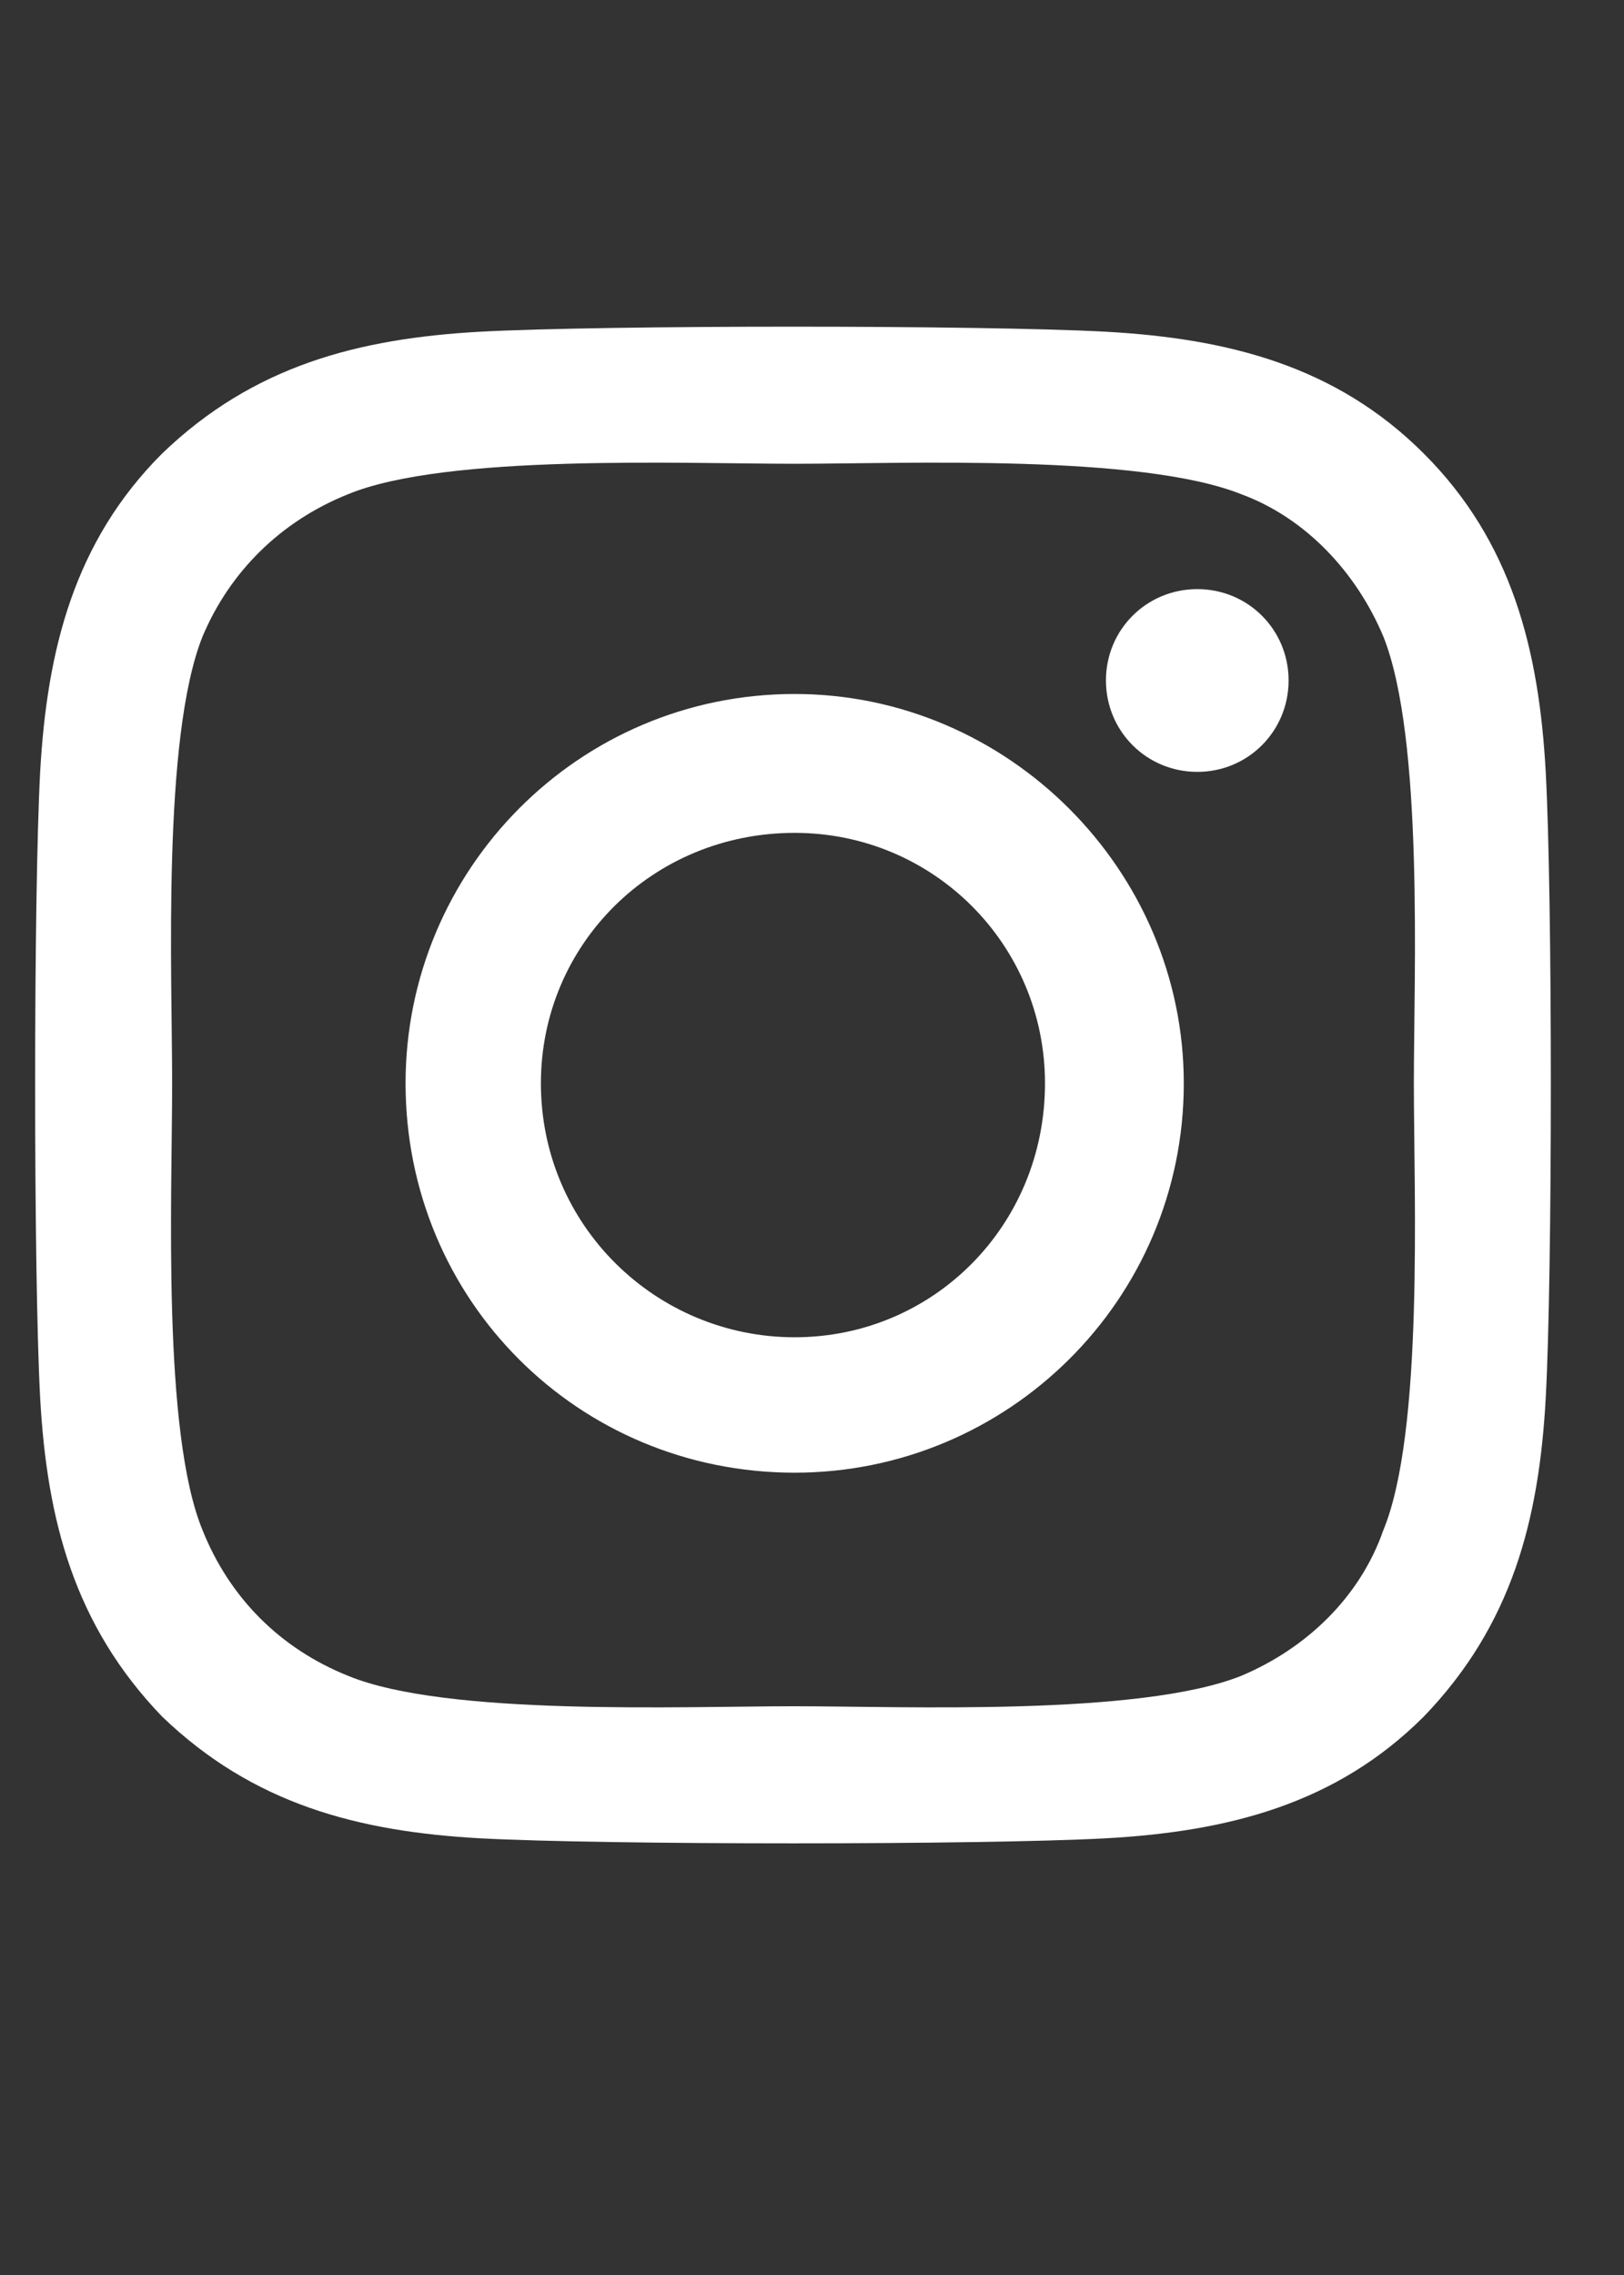 <svg width="15" height="21" viewBox="0 0 15 21" fill="none" xmlns="http://www.w3.org/2000/svg">
<rect x="0" y="0" width="15" height="21" fill="#333333" stroke="none"/>
<path d="M7.34 6.406C9.309 6.406 10.934 8.031 10.934 10C10.934 12 9.309 13.594 7.34 13.594C5.34 13.594 3.746 12 3.746 10C3.746 8.031 5.34 6.406 7.34 6.406ZM7.34 12.344C8.621 12.344 9.652 11.312 9.652 10C9.652 8.719 8.621 7.688 7.34 7.688C6.027 7.688 4.996 8.719 4.996 10C4.996 11.312 6.059 12.344 7.34 12.344ZM11.902 6.281C11.902 6.75 11.527 7.125 11.059 7.125C10.59 7.125 10.215 6.75 10.215 6.281C10.215 5.812 10.59 5.438 11.059 5.438C11.527 5.438 11.902 5.812 11.902 6.281ZM14.277 7.125C14.34 8.281 14.34 11.75 14.277 12.906C14.215 14.031 13.965 15 13.152 15.844C12.34 16.656 11.34 16.906 10.215 16.969C9.059 17.031 5.59 17.031 4.434 16.969C3.309 16.906 2.34 16.656 1.496 15.844C0.684 15 0.434 14.031 0.371 12.906C0.309 11.75 0.309 8.281 0.371 7.125C0.434 6 0.684 5 1.496 4.188C2.34 3.375 3.309 3.125 4.434 3.062C5.59 3 9.059 3 10.215 3.062C11.34 3.125 12.34 3.375 13.152 4.188C13.965 5 14.215 6 14.277 7.125ZM12.777 14.125C13.152 13.219 13.059 11.031 13.059 10C13.059 9 13.152 6.812 12.777 5.875C12.527 5.281 12.059 4.781 11.465 4.562C10.527 4.188 8.34 4.281 7.34 4.281C6.309 4.281 4.121 4.188 3.215 4.562C2.59 4.812 2.121 5.281 1.871 5.875C1.496 6.812 1.59 9 1.59 10C1.59 11.031 1.496 13.219 1.871 14.125C2.121 14.75 2.59 15.219 3.215 15.469C4.121 15.844 6.309 15.75 7.34 15.75C8.34 15.75 10.527 15.844 11.465 15.469C12.059 15.219 12.559 14.75 12.777 14.125Z" fill="white"/>
</svg>
